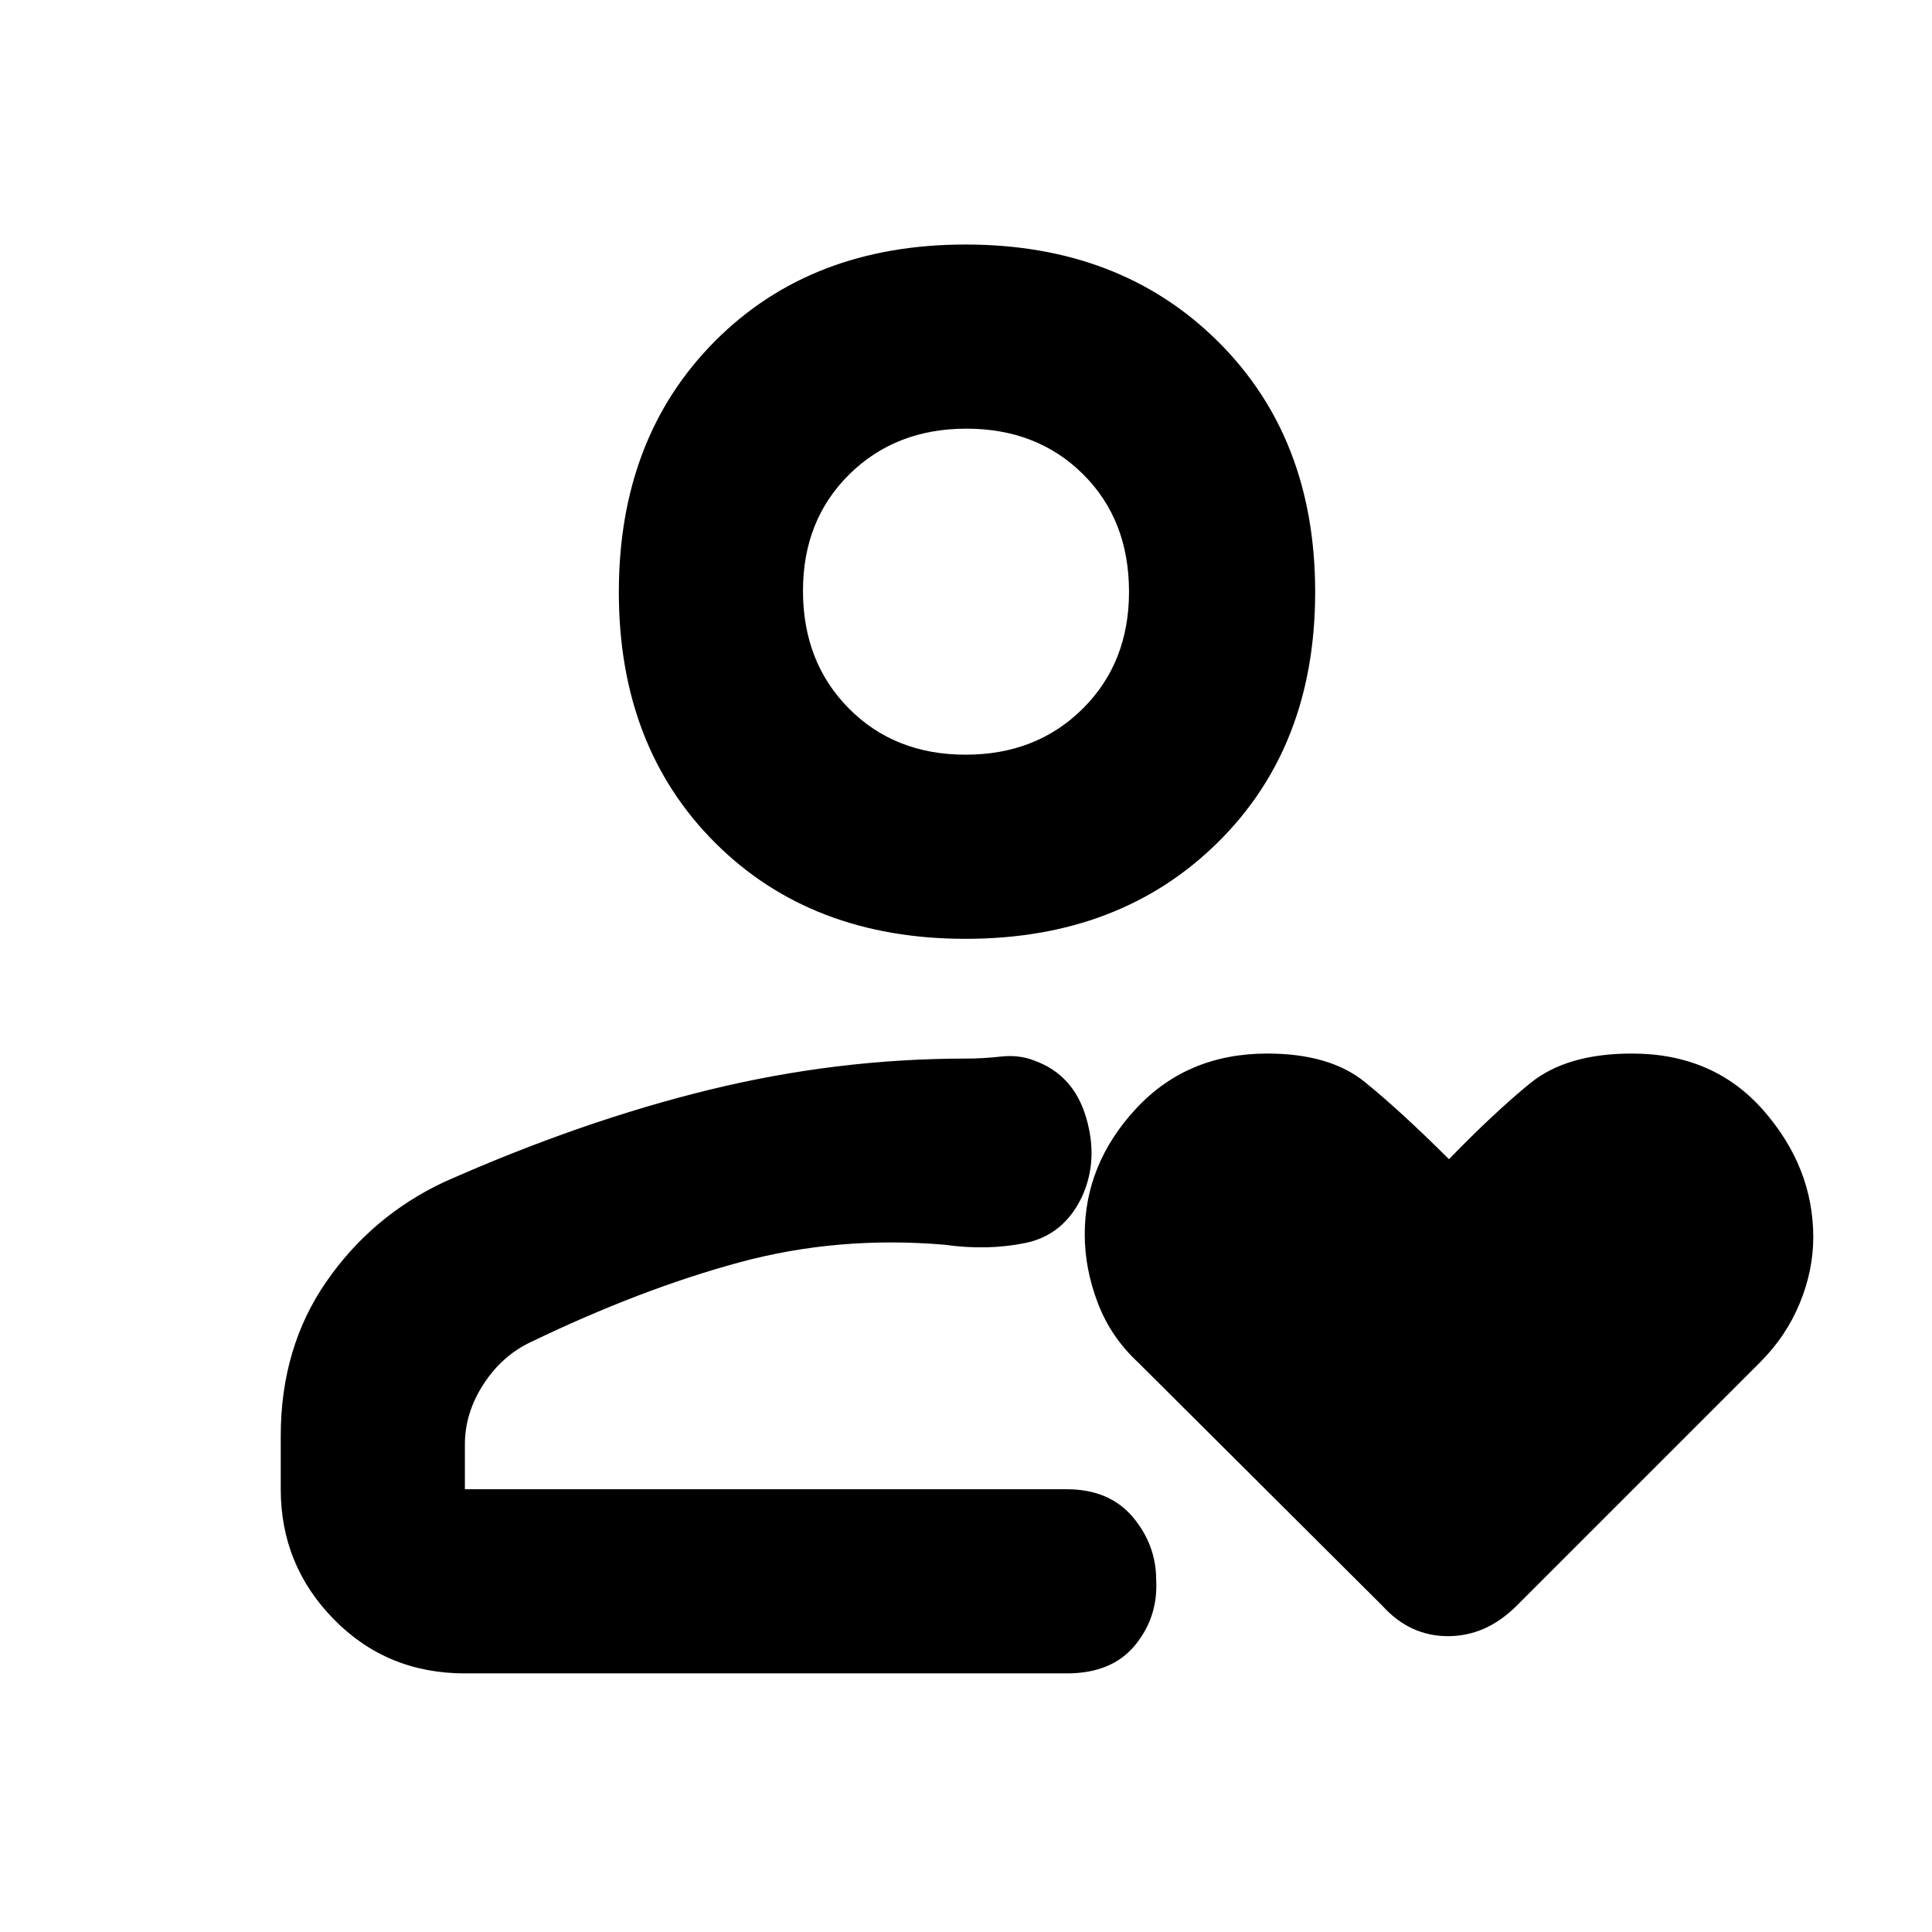 <svg xmlns="http://www.w3.org/2000/svg" height="48" viewBox="0 -960 960 960" width="48"><path d="M480-220ZM220.68-372.67Q289-403 352.47-418.5T480.06-434q8.29 0 17.31-1t16.56 2q19.57 7 25.82 28.48t-2.36 39.67q-9.1 18.65-27.99 22.5-18.89 3.85-40.04.85-52.96-4.5-101.91 8.75-48.95 13.25-103.65 39.59-14.3 6.72-23.55 20.96-9.25 14.25-9.25 29.94V-220h299q21.25 0 32.88 13.82 11.62 13.82 11.62 31.25 1 18.43-10.5 32.43t-33.9 14H231q-38.77 0-65.13-26.89Q139.5-182.28 139.5-220v-26.52q0-43.78 22.58-76.5 22.58-32.71 58.6-49.65ZM479.82-493.5q-76.73 0-124.52-47.77-47.8-47.78-47.8-124.5 0-76.73 47.77-124.73 47.78-48 124.5-48 76.73 0 125.23 47.98t48.5 124.7q0 76.73-48.48 124.52-48.48 47.8-125.2 47.8Zm-.02-91.5q35.2 0 58.2-22.85 23-22.84 23-58.11 0-35.69-22.8-58.37-22.79-22.67-58-22.67-35.2 0-58.2 22.72t-23 57.82q0 35.51 22.8 58.49 22.79 22.97 58 22.97Zm.2-81Zm240 282q22.19-22.92 40.3-37.71 18.1-14.79 50.58-14.79 40.63 0 65.38 28.27Q901-379.97 901-345.22q0 16.53-6.75 32.87Q887.5-296 874.6-283.1L753.5-162q-15.09 15-34 15T687-162L565.6-282.95q-13.6-12.55-20.1-29.59-6.5-17.04-6.5-34.09 0-34.99 25.43-62.43 25.42-27.44 65.26-27.44 30.98 0 48.42 14.1Q695.56-408.29 720-384Z"/></svg>